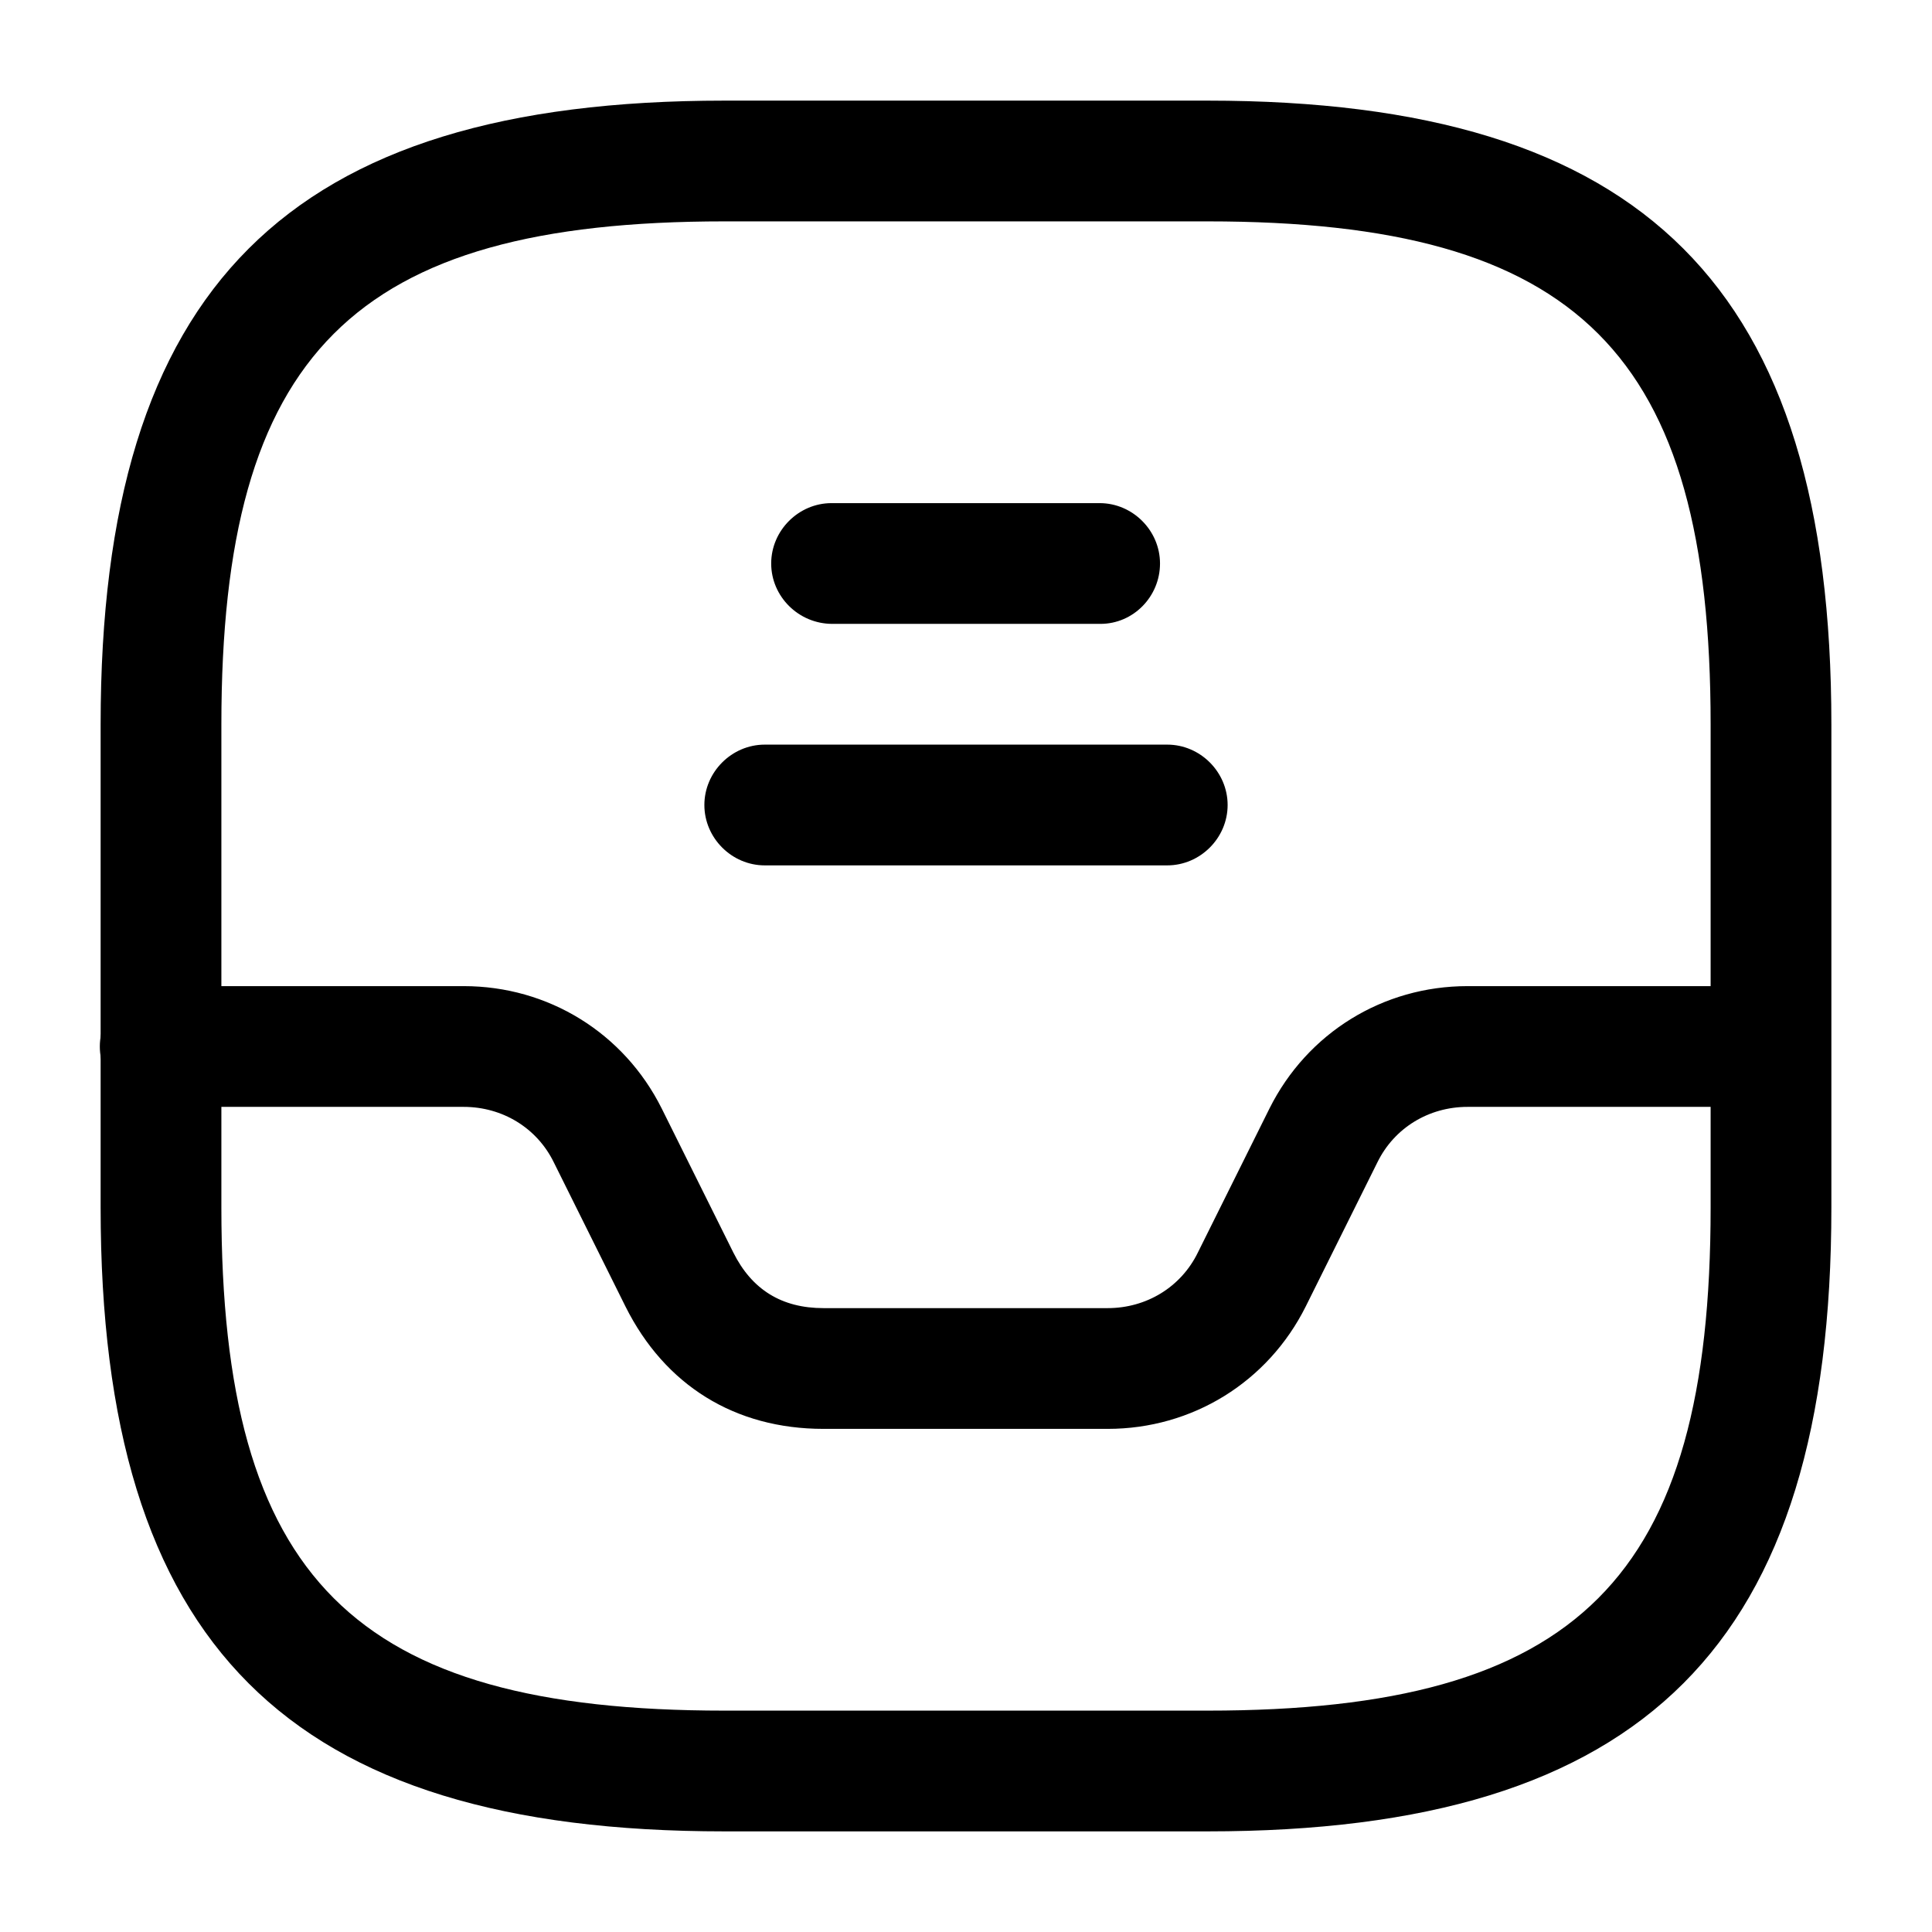 <svg width="24" height="24" viewBox="0 0 24 24" fill="none" xmlns="http://www.w3.org/2000/svg">
<g id="vuesax/outline/direct">
<g id="direct">
<path id="Vector" d="M15 22.75H9C3.57 22.75 1.25 20.43 1.25 15V9C1.25 3.57 3.57 1.25 9 1.25H15C20.43 1.25 22.75 3.57 22.75 9V15C22.75 20.43 20.43 22.75 15 22.75ZM9 2.75C4.39 2.75 2.75 4.39 2.75 9V15C2.75 19.61 4.39 21.25 9 21.25H15C19.61 21.25 21.25 19.61 21.25 15V9C21.25 4.39 19.61 2.75 15 2.75H9Z" fill="currentColor"/>
<path id="Vector_2" d="M13.76 17.75H10.23C9.13 17.75 8.26 17.21 7.77 16.23L6.88 14.44C6.67 14.01 6.24 13.75 5.76 13.75H1.99C1.58 13.75 1.24 13.41 1.24 13C1.24 12.59 1.59 12.25 2 12.25H5.76C6.81 12.25 7.75 12.83 8.22 13.77L9.11 15.56C9.34 16.02 9.71 16.25 10.23 16.25H13.76C14.24 16.25 14.67 15.99 14.88 15.56L15.77 13.77C16.24 12.83 17.18 12.25 18.23 12.25H21.97C22.38 12.25 22.72 12.59 22.72 13C22.72 13.41 22.38 13.75 21.97 13.75H18.23C17.75 13.75 17.32 14.01 17.11 14.44L16.22 16.23C15.75 17.17 14.81 17.75 13.76 17.75Z" fill="currentColor"/>
<path id="Vector_3" d="M13.67 7.75H10.34C9.92 7.75 9.58 7.41 9.58 7C9.58 6.59 9.92 6.25 10.33 6.25H13.66C14.07 6.25 14.41 6.59 14.41 7C14.41 7.41 14.08 7.75 13.67 7.75Z" fill="currentColor"/>
<path id="Vector_4" d="M14.5 10.75H9.5C9.09 10.75 8.75 10.41 8.75 10C8.75 9.59 9.09 9.25 9.5 9.25H14.5C14.91 9.25 15.25 9.59 15.25 10C15.25 10.41 14.91 10.75 14.5 10.75Z" fill="currentColor"/>
</g>
</g>
</svg>

